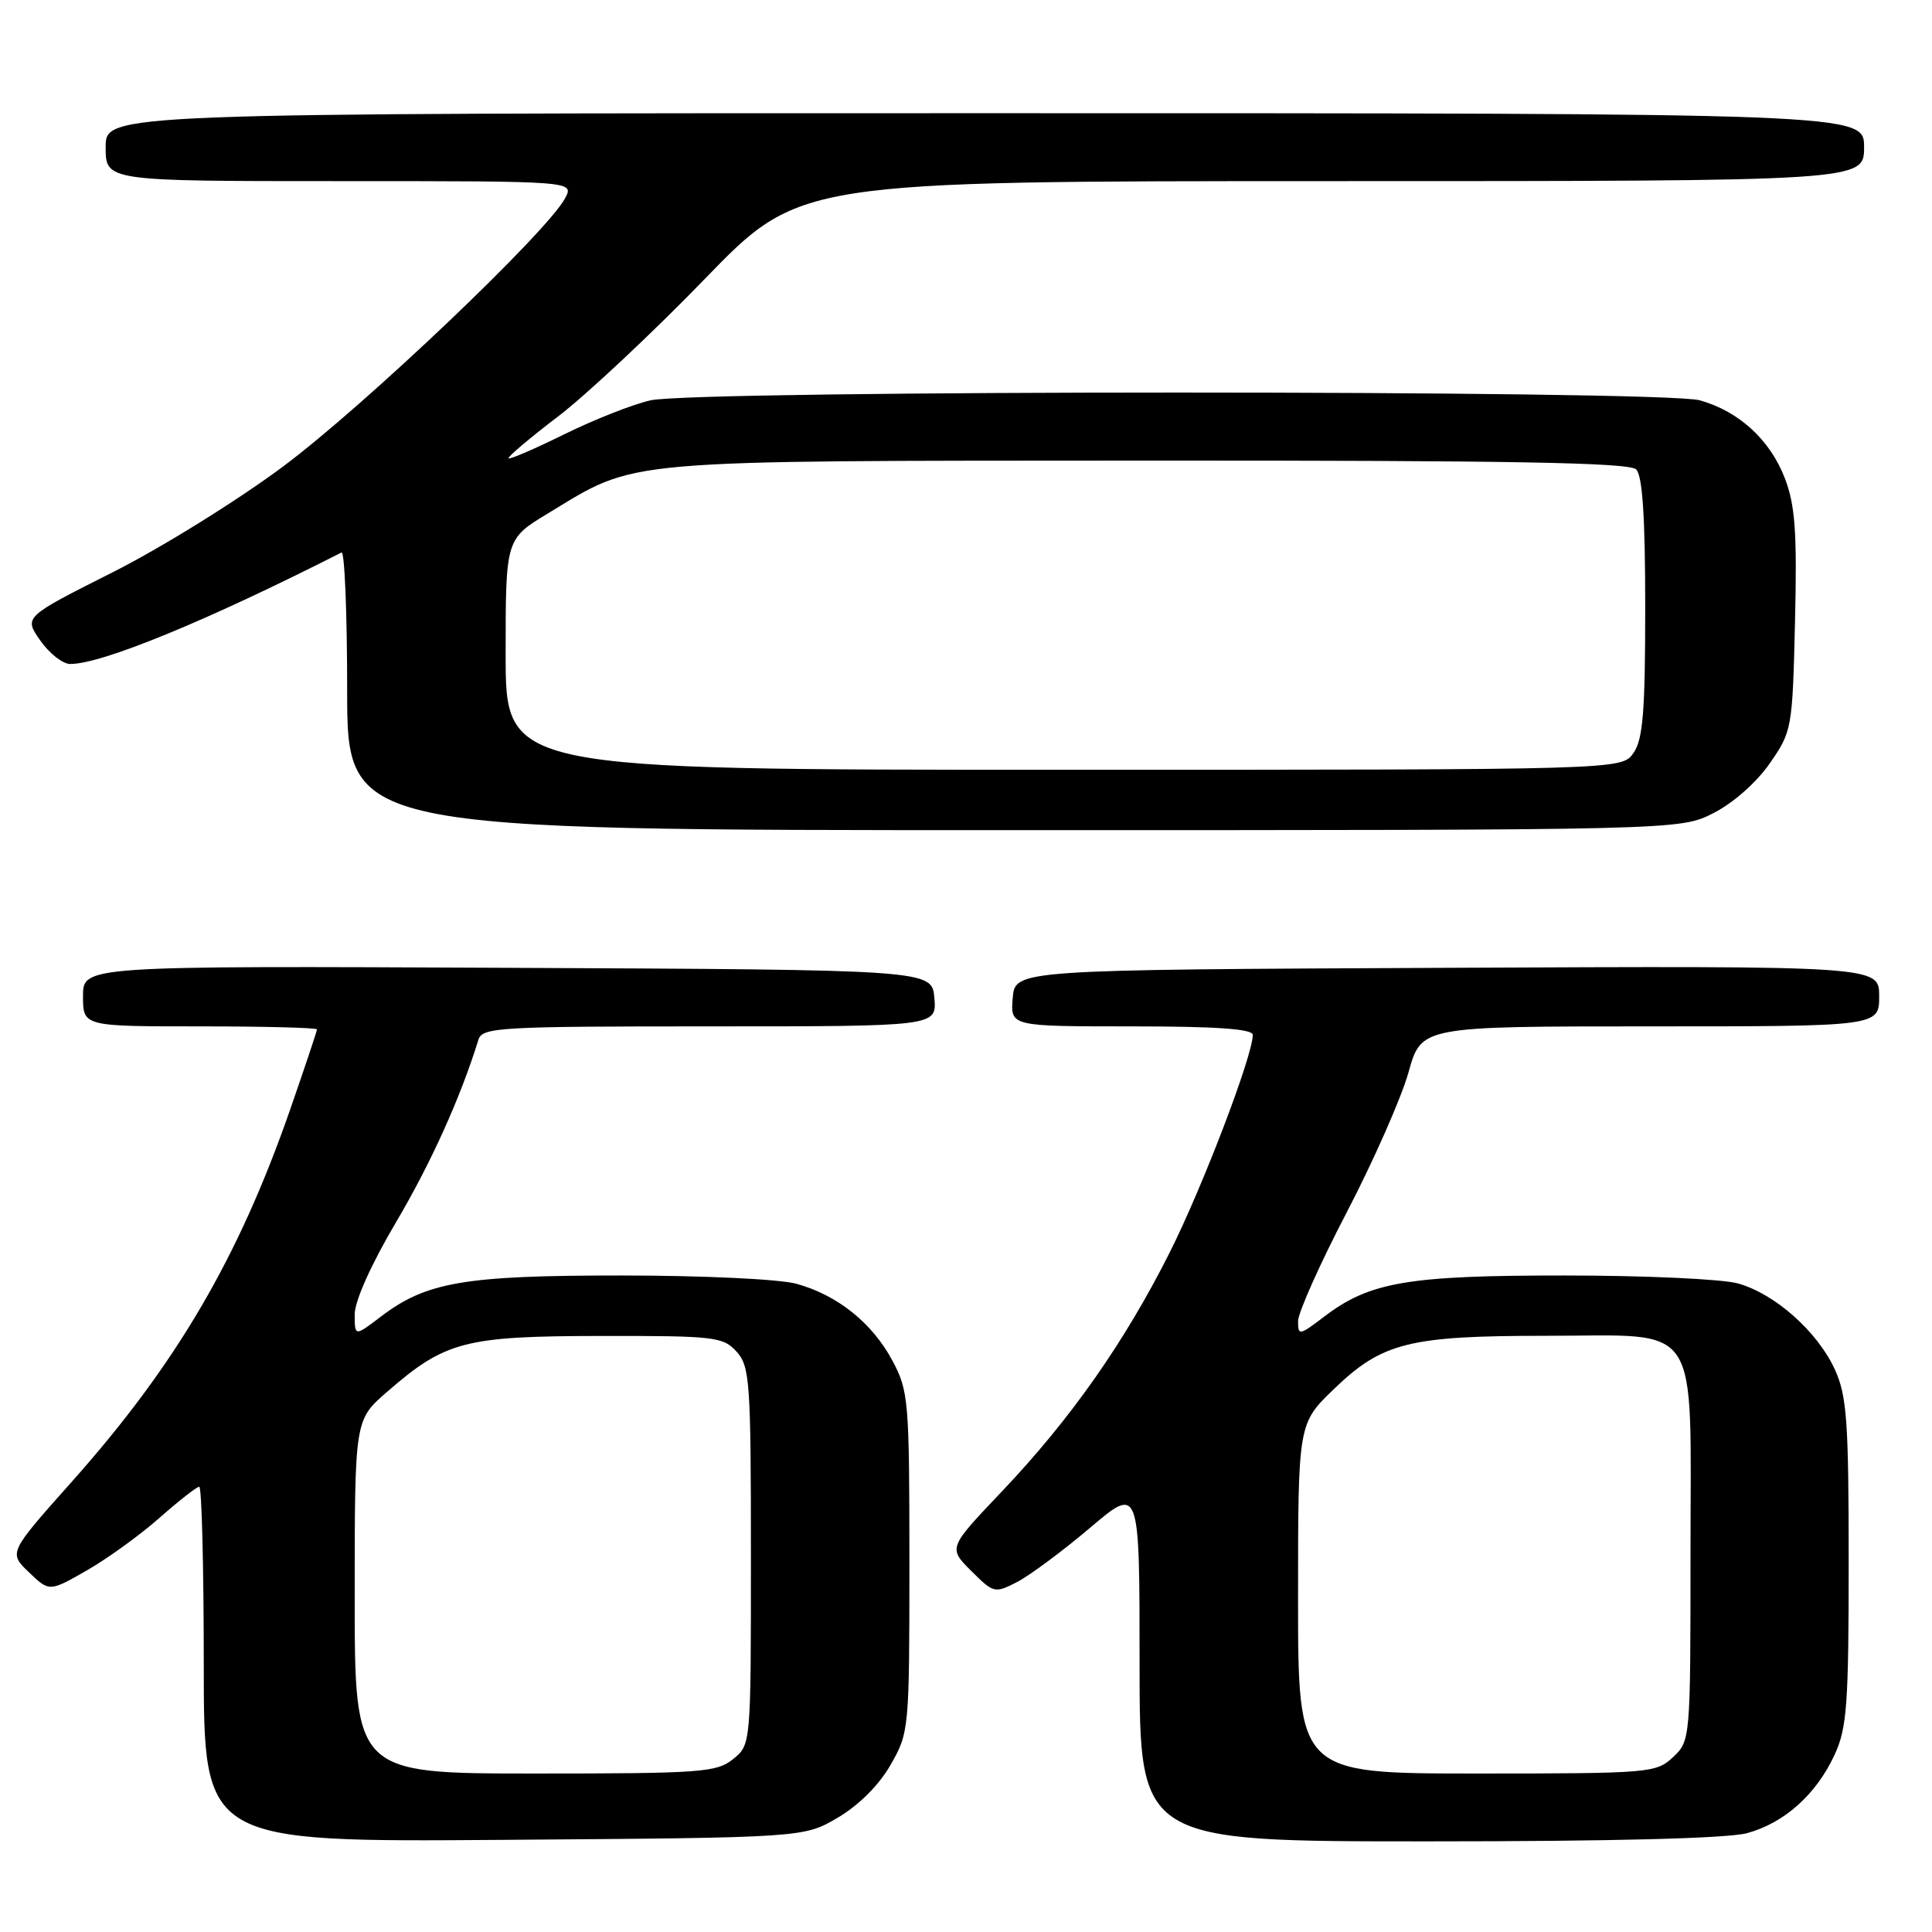 <?xml version="1.0" encoding="UTF-8" standalone="no"?>
<!DOCTYPE svg PUBLIC "-//W3C//DTD SVG 1.1//EN" "http://www.w3.org/Graphics/SVG/1.1/DTD/svg11.dtd" >
<svg xmlns="http://www.w3.org/2000/svg" xmlns:xlink="http://www.w3.org/1999/xlink" version="1.1" viewBox="0 0 256 256">
 <g >
 <path fill="currentColor"
d=" M 111.01 240.85 C 113.79 239.21 116.48 236.53 118.01 233.85 C 120.46 229.57 120.50 229.14 120.50 207.00 C 120.50 185.61 120.39 184.29 118.26 180.31 C 115.58 175.29 110.95 171.59 105.50 170.10 C 103.26 169.49 93.09 169.01 82.41 169.01 C 61.54 169.00 56.49 169.86 50.45 174.47 C 47.00 177.10 47.00 177.10 47.00 174.16 C 47.00 172.39 49.18 167.53 52.47 161.96 C 57.10 154.13 61.03 145.42 63.40 137.75 C 63.90 136.13 66.24 136.00 94.03 136.00 C 124.12 136.00 124.12 136.00 123.81 132.25 C 123.50 128.50 123.50 128.50 67.25 128.24 C 11.00 127.98 11.00 127.98 11.00 131.99 C 11.00 136.00 11.00 136.00 26.50 136.00 C 35.03 136.00 42.00 136.18 42.00 136.40 C 42.00 136.62 40.39 141.42 38.43 147.07 C 31.56 166.79 23.32 180.83 9.51 196.34 C 1.13 205.75 1.13 205.75 3.84 208.34 C 6.54 210.93 6.54 210.93 11.52 208.08 C 14.26 206.51 18.59 203.37 21.15 201.11 C 23.71 198.85 26.08 197.00 26.40 197.00 C 26.73 197.00 27.00 207.59 27.00 220.54 C 27.00 244.09 27.00 244.09 66.75 243.79 C 106.50 243.50 106.50 243.50 111.01 240.85 Z  M 231.50 242.90 C 236.43 241.56 240.67 237.77 243.10 232.50 C 244.73 229.00 244.96 225.82 244.96 207.00 C 244.96 188.34 244.72 184.97 243.14 181.49 C 240.84 176.45 235.19 171.43 230.28 170.06 C 228.20 169.48 217.91 169.01 207.41 169.01 C 186.54 169.00 181.49 169.86 175.45 174.47 C 172.17 176.97 172.00 177.00 172.00 175.06 C 172.00 173.94 174.91 167.43 178.48 160.58 C 182.04 153.74 185.71 145.41 186.64 142.07 C 188.33 136.00 188.33 136.00 218.66 136.00 C 249.00 136.00 249.00 136.00 249.00 131.99 C 249.00 127.98 249.00 127.98 191.75 128.24 C 134.50 128.50 134.50 128.50 134.19 132.25 C 133.88 136.00 133.88 136.00 149.94 136.00 C 161.22 136.00 166.00 136.34 166.00 137.13 C 166.00 139.88 159.33 157.34 154.97 166.00 C 148.98 177.90 141.85 188.05 132.73 197.65 C 125.64 205.11 125.64 205.11 128.69 208.15 C 131.66 211.12 131.80 211.15 134.80 209.61 C 136.48 208.73 140.82 205.51 144.43 202.45 C 151.00 196.87 151.00 196.87 151.00 220.44 C 151.00 244.00 151.00 244.00 189.25 243.99 C 213.67 243.99 228.95 243.60 231.50 242.90 Z  M 227.02 107.75 C 229.62 106.44 232.73 103.70 234.49 101.17 C 237.45 96.91 237.51 96.58 237.85 82.31 C 238.13 70.55 237.87 66.96 236.52 63.42 C 234.57 58.30 230.42 54.49 225.22 53.04 C 220.26 51.67 92.15 51.67 86.18 53.05 C 83.80 53.59 78.68 55.62 74.78 57.54 C 70.89 59.46 67.56 60.90 67.39 60.73 C 67.22 60.56 70.17 58.06 73.94 55.19 C 77.70 52.32 86.45 44.12 93.37 36.98 C 105.94 24.00 105.94 24.00 176.47 24.00 C 247.00 24.00 247.00 24.00 247.00 19.50 C 247.00 15.00 247.00 15.00 130.50 15.00 C 14.00 15.00 14.00 15.00 14.00 19.50 C 14.00 24.00 14.00 24.00 45.04 24.00 C 76.07 24.00 76.07 24.00 74.89 26.25 C 72.54 30.71 48.26 53.81 37.50 61.82 C 31.45 66.33 21.25 72.66 14.83 75.88 C 3.16 81.76 3.16 81.76 5.33 84.86 C 6.52 86.57 8.30 87.97 9.28 87.98 C 13.42 88.02 27.35 82.30 45.25 73.21 C 45.66 73.00 46.00 81.20 46.00 91.42 C 46.00 110.00 46.00 110.00 134.29 110.00 C 222.58 110.00 222.58 110.00 227.02 107.75 Z  M 47.00 211.58 C 47.00 188.16 47.00 188.16 51.25 184.46 C 59.01 177.71 61.53 177.05 79.60 177.02 C 94.70 177.00 95.81 177.13 97.60 179.10 C 99.36 181.06 99.50 183.03 99.50 206.19 C 99.50 231.18 99.50 231.18 97.14 233.09 C 94.96 234.85 92.92 235.00 70.89 235.00 C 47.00 235.00 47.00 235.00 47.00 211.58 Z  M 172.00 211.82 C 172.00 188.63 172.00 188.63 176.76 184.05 C 183.15 177.89 186.69 177.00 204.87 177.00 C 225.68 177.00 224.00 174.46 224.00 205.83 C 224.00 230.48 223.98 230.67 221.69 232.83 C 219.44 234.93 218.63 235.00 195.69 235.00 C 172.00 235.00 172.00 235.00 172.00 211.82 Z  M 67.00 86.71 C 67.00 71.42 67.00 71.42 72.62 68.02 C 84.55 60.79 81.36 61.07 152.05 61.03 C 200.18 61.01 215.89 61.29 216.80 62.20 C 217.64 63.04 218.00 68.53 218.00 80.48 C 218.00 94.32 217.70 97.98 216.44 99.78 C 214.89 102.00 214.89 102.00 140.94 102.00 C 67.00 102.00 67.00 102.00 67.00 86.71 Z "/>
</g>
</svg>